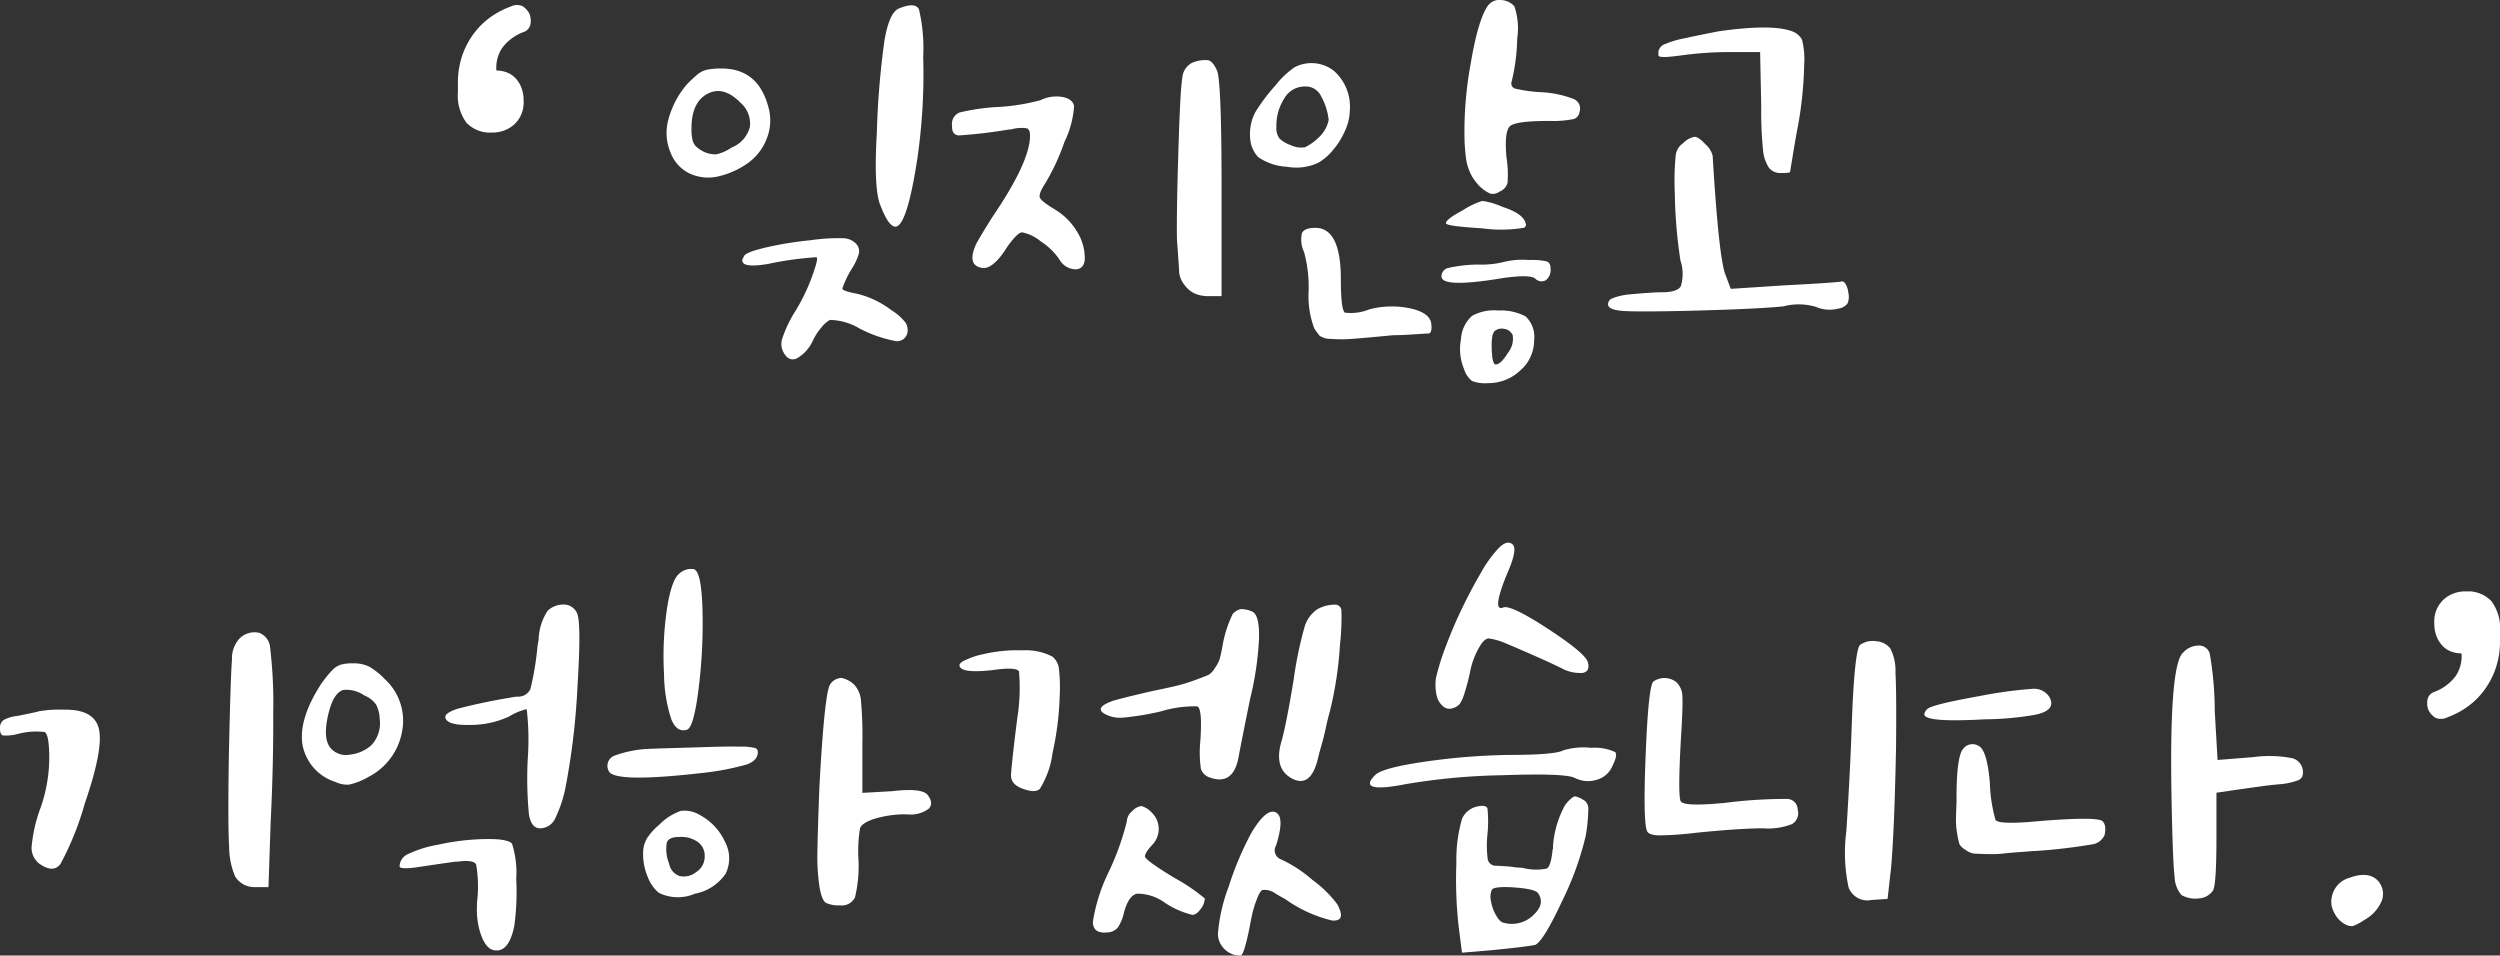 <svg xmlns="http://www.w3.org/2000/svg" xmlns:xlink="http://www.w3.org/1999/xlink" width="225.666" height="86.252" viewBox="0 0 225.666 86.252">
  <rect x="0" y="0" width="225.666" height="86.252" fill="#333333" stroke="none"/>
  <defs>
    <clipPath id="clip-path">
      <rect id="사각형_413" data-name="사각형 413" width="6.571" height="11.514" fill="#fff"/>
    </clipPath>
  </defs>
  <g id="그룹_1379" data-name="그룹 1379" transform="translate(-3513.753 -4113.285)">
    <path id="패스_21901" data-name="패스 21901" d="M1.838,17.022a12.771,12.771,0,0,1,1.02-.944A2.018,2.018,0,0,1,3.7,15.7a6.282,6.282,0,0,1,1.25-.1q3.316,0,4.234,3.469a4.412,4.412,0,0,1-.153,2.883A4.807,4.807,0,0,1,7.3,24.164a7.543,7.543,0,0,1-2.525,1.148A4.028,4.028,0,0,1,2.2,25.133,3.437,3.437,0,0,1,.359,23.194,4.581,4.581,0,0,1,.18,20.134a8.156,8.156,0,0,1,1.658-3.112m4.8,1.632q-1.53-1.531-2.959-.765T2.246,21a4.131,4.131,0,0,0,.1,1.071,1.257,1.257,0,0,0,.306.561,3.062,3.062,0,0,0,.663.459,2.435,2.435,0,0,0,1.173.255,3.91,3.91,0,0,0,1.378-.612,2.723,2.723,0,0,0,1.658-1.888,2.513,2.513,0,0,0-.892-2.193M13.01,31.1a16.931,16.931,0,0,1,2.959-.179,1.649,1.649,0,0,1,1.123.485.99.99,0,0,1,.28.842,5.176,5.176,0,0,1-.638,1.4,8.6,8.6,0,0,0-.867,1.811q0,.23,1.378.485a8.4,8.4,0,0,1,3.061,1.48,4.781,4.781,0,0,1,1.25,1.1,1.234,1.234,0,0,1,.178.943.945.945,0,0,1-1.173.715A11.854,11.854,0,0,1,17.4,39.059a5.4,5.4,0,0,0-2.653-.765,2.413,2.413,0,0,0-.714.612,5.456,5.456,0,0,0-.816,1.224,3.465,3.465,0,0,1-1.5,1.658q-.741.28-1.2-.637a1.576,1.576,0,0,1-.077-1.173,11.317,11.317,0,0,1,1.1-2.347,17.1,17.1,0,0,0,1.836-3.979q.306-.918.153-1.02a30.072,30.072,0,0,0-4.387.612q-2.448.409-2.3-.408l.153-.306q.153-.356,2.041-.791A31.466,31.466,0,0,1,13.01,31.1m7.959-20.916q1.478-.612,1.811.077a15.252,15.252,0,0,1,.383,4.259A53.022,53.022,0,0,1,22.6,23.96q-.919,5.866-1.939,5.917-.612,0-1.326-1.837-.663-1.428-.357-6.632a74.986,74.986,0,0,1,.689-8.341q.433-2.525,1.3-2.882" transform="translate(3573.924 4103.869)" fill="#fff"/>
    <path id="패스_21902" data-name="패스 21902" d="M65.516,24.519a3.247,3.247,0,0,1,1.964-.281q.943.179,1.046.842a8.657,8.657,0,0,1-.868,3.214,19.731,19.731,0,0,1-1.785,3.826q-.562.868-.434,1.2t1.352,1.071a5.8,5.8,0,0,1,1.964,1.938,4.577,4.577,0,0,1,.74,2.423q0,.97-.791,1.046a1.721,1.721,0,0,1-1.5-.892,5.971,5.971,0,0,0-1.684-1.632,3.748,3.748,0,0,0-1.684-.816q-.256,0-.714.51a8.089,8.089,0,0,0-.867,1.173q-1.122,1.633-1.99,1.53-1.48-.2-.561-2.194.509-.918,1.479-2.449,3.367-4.947,3.367-7.295c0-.374-.094-.594-.281-.663a3.221,3.221,0,0,0-1.25.051.868.868,0,0,1-.357.051,44.5,44.5,0,0,1-4.514.536q-.638-.026-.638-.791v-.1a1.112,1.112,0,0,1,.663-1.173,18.993,18.993,0,0,1,3.622-.51,18.437,18.437,0,0,0,3.724-.612M79.086,21.2a2.967,2.967,0,0,1,1.556-.28q.433.128.791.943.408.97.408,10.713v9.642H80.616a3.055,3.055,0,0,1-.969-.153,2.157,2.157,0,0,1-.791-.459,3.119,3.119,0,0,1-.561-.689,2.071,2.071,0,0,1-.28-.842q0-.2-.2-2.959-.052-2.5.153-8.825.153-4.795.331-5.79a1.664,1.664,0,0,1,.791-1.3" transform="translate(3542.179 4097.8)" fill="#fff"/>
    <path id="패스_21903" data-name="패스 21903" d="M121.567,14.9a3.284,3.284,0,0,1,3.545.306,4.317,4.317,0,0,1,1.454,3.571,4.636,4.636,0,0,1-.408,1.786,6.913,6.913,0,0,1-1.1,1.785,4.851,4.851,0,0,1-1.352,1.173,4.713,4.713,0,0,1-2.806.357,5.048,5.048,0,0,1-2.6-.867,2.748,2.748,0,0,1-.74-1.836,4.173,4.173,0,0,1,.485-2.244,16.231,16.231,0,0,1,1.786-2.372,7.989,7.989,0,0,1,1.735-1.658m2.4,2.6a1.534,1.534,0,0,0-1.53-.868,2.1,2.1,0,0,0-1.785,1.072,4.486,4.486,0,0,0-.714,2.55,1.588,1.588,0,0,0,.28,1.072,2.938,2.938,0,0,0,1.046.612,2.155,2.155,0,0,0,1.25.179,4.693,4.693,0,0,0,1.25-.893,2.919,2.919,0,0,0,.893-1.581,5.685,5.685,0,0,0-.689-2.142M122.23,29.9q.2-.509,1.224-.51,2.3,0,2.3,4.643,0,2.7.357,3.01a4.456,4.456,0,0,0,2.244-.306A8.035,8.035,0,0,1,132,36.655q1.759.383,1.913,1.352.1.815-.2.918c-.069,0-.247.008-.536.026s-.689.043-1.2.077-1,.051-1.479.051q-2.654.255-3.724.332a11.919,11.919,0,0,1-1.913,0,1.767,1.767,0,0,1-1.021-.28,6.742,6.742,0,0,1-.485-.663,8.279,8.279,0,0,1-.51-3.367,12.009,12.009,0,0,0-.409-3.52,2.608,2.608,0,0,1-.2-1.684m18.314,2.551a7.014,7.014,0,0,1,2.194-.153,5.953,5.953,0,0,1,1.607.128c.22.085.332.3.332.637a1.184,1.184,0,0,1-.408,1.046.794.794,0,0,1-.969-.127q-.459-.408-2.959-.051-5.509.918-5.509-.153a.771.771,0,0,1,.612-.765,12.642,12.642,0,0,1,2.653-.306,8.572,8.572,0,0,0,2.449-.255M136.768,27.8a7.065,7.065,0,0,1,1.76-.841,6.731,6.731,0,0,1,1.811.535q1.887.612,2.092,1.48a.3.3,0,0,1-.153.408,12.488,12.488,0,0,1-3.774.051q-3.266-.2-3.265-.459,0-.357,1.53-1.174m.817,9.539a4.151,4.151,0,0,1,2.4-.485,4.676,4.676,0,0,1,2.449.536,2.514,2.514,0,0,1,.765,2.143,3.587,3.587,0,0,1-1.25,2.729,4.2,4.2,0,0,1-2.933,1.148,3.3,3.3,0,0,1-1.428-.2,2.2,2.2,0,0,1-.715-1.071,4.719,4.719,0,0,1-.28-2.679,3.07,3.07,0,0,1,.995-2.117m1.479-28.057a1.266,1.266,0,0,1,1.148-.459,1.71,1.71,0,0,1,1.2.561,6.206,6.206,0,0,1,.255,2.933,17.437,17.437,0,0,1-.51,3.9.477.477,0,0,0,.383.612,13.216,13.216,0,0,0,2.168.306,9.42,9.42,0,0,1,3.035.612.937.937,0,0,1,.536,1.224.72.72,0,0,1-.613.612,9.353,9.353,0,0,1-2.091.153q-3.01,0-3.545.459t-.332,2.805a10.126,10.126,0,0,1,.1,2.321,1.194,1.194,0,0,1-.715.791,1.027,1.027,0,0,1-.867.178,3.563,3.563,0,0,1-1.02-.74,5.84,5.84,0,0,1-.535-.689,4.191,4.191,0,0,1-.357-.74,4.488,4.488,0,0,1-.255-.995q-.076-.536-.127-1.4a33.528,33.528,0,0,1,.536-7.091q.689-4.132,1.607-5.357m2.193,29.792a.947.947,0,0,0-.74-.561,1.009,1.009,0,0,0-.893.2q-.306.306-.255,1.658c.033.9.153,1.352.357,1.352q.46,0,1.1-1.046a2.029,2.029,0,0,0,.434-1.607" transform="translate(3509.033 4104.462)" fill="#fff"/>
    <path id="패스_21904" data-name="패스 21904" d="M196.487,24.789a1.909,1.909,0,0,1,1.02-.561q.357,0,.995.689a1.947,1.947,0,0,1,.638,1.046q.56,9.335,1.173,10.764l.459,1.224,4.694-.306q4.846-.255,5.306-.357c.135-.033.263.051.382.255a1.93,1.93,0,0,1,.23.765,1.531,1.531,0,0,1-.077.969,1.261,1.261,0,0,1-.842.459,3.068,3.068,0,0,1-1.989-.153,5.448,5.448,0,0,0-2.959-.051q-2.5.255-8.876.408-4.49.1-5.663,0t-1.275-.51a.565.565,0,0,1,.357-.612,5.464,5.464,0,0,1,1.48-.357q2.142-.2,3.01-.2,1.377,0,1.709-.536a3.806,3.806,0,0,0-.026-2.321,43.793,43.793,0,0,1-.51-6.02,25.022,25.022,0,0,1,.077-3.469,1.552,1.552,0,0,1,.689-1.122m3.265-10.1q4.692-.662,6.53,0a1.643,1.643,0,0,1,.918.765,7,7,0,0,1,.2,2.194,35.028,35.028,0,0,1-.663,6.122q-.153.816-.306,1.76t-.306,1.862q0,.1-.816.1a1.312,1.312,0,0,1-1.1-.485,3.582,3.582,0,0,1-.535-1.709,34.114,34.114,0,0,1-.153-3.826l-.1-4.9h-2.5a32.924,32.924,0,0,0-4.642.306q-.765.1-1.148.128a3.748,3.748,0,0,1-.637,0c-.17-.017-.255-.068-.255-.153v-.332a.893.893,0,0,1,.587-.663,8.558,8.558,0,0,1,1.684-.51q1.148-.254,3.239-.663" transform="translate(3469.21 4101.407)" fill="#fff"/>
    <path id="패스_21905" data-name="패스 21905" d="M281.541,25.182a10.8,10.8,0,0,1,2.3-.153q2.755-.05,3.163,1.76T285.724,33.5a26.7,26.7,0,0,1-2.194,5.459q-.663.868-1.939-.051a1.809,1.809,0,0,1-.663-1.53,13.485,13.485,0,0,1,.816-3.52,13.668,13.668,0,0,0,.765-5q-.052-1.632-.408-1.811a6.507,6.507,0,0,0-2.449.179,4,4,0,0,1-1.327.127c-.171-.051-.255-.263-.255-.638a.863.863,0,0,1,.306-.739,3.207,3.207,0,0,1,1.275-.383q1.785-.357,1.887-.409M299.7,18.6a1.9,1.9,0,0,1,1.76-.51,1.544,1.544,0,0,1,.995,1.326,42.75,42.75,0,0,1,.28,5.943q.025,4.617-.229,9.769l-.2,5.917H301.13a2.027,2.027,0,0,1-1.836-.969,6.8,6.8,0,0,1-.536-2.653q-.128-1.938-.026-8.264.153-7.142.28-8.647A2.629,2.629,0,0,1,299.7,18.6" transform="translate(3235.681 4152.316)" fill="#fff"/>
    <path id="패스_21906" data-name="패스 21906" d="M340.731,19.512a10.1,10.1,0,0,1,.918-1.122,1.918,1.918,0,0,1,.74-.485,3.875,3.875,0,0,1,1.147-.128,3.121,3.121,0,0,1,1.454.306,6.28,6.28,0,0,1,1.4,1.122,5.078,5.078,0,0,1,1.556,4.719,5.721,5.721,0,0,1-3.036,4.106,6.311,6.311,0,0,1-1.709.689,2.375,2.375,0,0,1-1.25-.23,4.343,4.343,0,0,1-3.01-3.469q-.306-2.346,1.785-5.509m5.2,3.316A2.916,2.916,0,0,0,345.6,21.5a2.343,2.343,0,0,0-1.046-.816,2.87,2.87,0,0,0-1.887-.51q-.97.256-1.429,2.423t.357,2.933a1.826,1.826,0,0,0,1.658.485,3.432,3.432,0,0,0,1.913-.841,2.875,2.875,0,0,0,.766-2.347m5.254,11.325a21.221,21.221,0,0,1,4.157-.51q2.117-.05,2.525.408a8.667,8.667,0,0,1,.383,3.214,22.239,22.239,0,0,1-.179,4.234q-.458,2.244-1.632,2.193-1.021,0-1.53-1.938a7.126,7.126,0,0,1-.2-2.143v-.255a11.66,11.66,0,0,0-.077-3.418q-.23-.459-1.71-.255h-.153q-.816.1-3.52.51-1.53.2-1.53-.1a1.265,1.265,0,0,1,.765-1.1,10.41,10.41,0,0,1,2.7-.841m9.9-21.12a2.067,2.067,0,0,1,1.5-.561,1.3,1.3,0,0,1,1.148.765q.407.816.051,6.555a64.485,64.485,0,0,1-1.02,8.851,11.753,11.753,0,0,1-1.02,3.188,1.516,1.516,0,0,1-1.326.841q-.817,0-1.021-1.275a34.1,34.1,0,0,1-.1-5.1,23.77,23.77,0,0,0-.1-4.387,5.555,5.555,0,0,0-1.581.663,8.27,8.27,0,0,1-3.52.765q-2.092.052-2.244-.663-.052-.2.28-.433a3.711,3.711,0,0,1,1.1-.434q.765-.2,1.964-.459t3.035-.561h.2a1.2,1.2,0,0,0,1.1-.689,25.851,25.851,0,0,0,.638-3.851c.034-.237.068-.425.1-.561a5.045,5.045,0,0,1,.816-2.653" transform="translate(3202.1 4155.385)" fill="#fff"/>
    <path id="패스_21907" data-name="패스 21907" d="M404.668,21.5l5.1-.153q1.683-.05,2.755-.026a4.886,4.886,0,0,1,1.3.128.361.361,0,0,1,.23.357q0,.765-.995,1.122A24.015,24.015,0,0,1,409,23.7q-8.009.918-8.417-.2a.985.985,0,0,1,.561-1.377,10.357,10.357,0,0,1,3.52-.612m.51,6.836a5.16,5.16,0,0,1,1.913-1.224,2.657,2.657,0,0,1,1.709.357,5.174,5.174,0,0,1,2.3,2.449,3.14,3.14,0,0,1,.051,2.857,4.308,4.308,0,0,1-2.78,1.811,3.885,3.885,0,0,1-3.24-.076,3.335,3.335,0,0,1-.995-1.4,5.233,5.233,0,0,1-.434-2.117,2.665,2.665,0,0,1,.331-1.378,5.653,5.653,0,0,1,1.148-1.275m1.786-22.65a1.571,1.571,0,0,1,1.275-.408q.714.1.817,3.6a47.253,47.253,0,0,1-.332,7.065q-.434,3.572-1.046,3.826-.918.306-1.428-.918a13.508,13.508,0,0,1-.663-4.081,29.311,29.311,0,0,1,.255-5.841q.408-2.678,1.122-3.239m1.531,24.129a2.653,2.653,0,0,0-1.582-.357q-.868,0-1.071.484a3.446,3.446,0,0,0,.2,1.913,1.447,1.447,0,0,0,.943,1.123,1.748,1.748,0,0,0,1.506-.357,1.624,1.624,0,0,0,.765-1.429,1.5,1.5,0,0,0-.765-1.378m12.09-14.13a1.284,1.284,0,0,1,.995-.587,2.238,2.238,0,0,1,1.2.638,2.382,2.382,0,0,1,.587,1.4,35.427,35.427,0,0,1,.128,3.8v4.54l2.7-.153q2.6-.306,3.163.306.612.765.127,1.275a2.752,2.752,0,0,1-1.964.51,9.52,9.52,0,0,0-3.112.459q-.97.358-1.123.791a12.54,12.54,0,0,0-.153,2.678,12.106,12.106,0,0,1-.306,3.571,1.33,1.33,0,0,1-1.377.714,2.541,2.541,0,0,1-1.25-.23q-.382-.229-.586-1.5a18.15,18.15,0,0,1-.179-3.086q.025-1.81.179-5.841.459-8.519.969-9.285" transform="translate(3168.107 4159.361)" fill="#fff"/>
    <path id="패스_21908" data-name="패스 21908" d="M473.5,16.966a13.4,13.4,0,0,1,3.6-.357,5.19,5.19,0,0,1,2.678.561,1.63,1.63,0,0,1,.586,1.021,14.87,14.87,0,0,1,.077,2.6,26.711,26.711,0,0,1-.637,5.05,8.081,8.081,0,0,1-1.148,3.265q-.409.409-1.53,0-1.174-.408-1.072-1.377.153-1.785.561-5a17.257,17.257,0,0,0,.153-4.234q-.306-.408-2.4-.1-2.754.306-2.958-.357-.1-.306.663-.612a6.43,6.43,0,0,1,1.429-.459M487.018,31.1a1.265,1.265,0,0,1,.816-.433,1.99,1.99,0,0,1,.918.586,2.053,2.053,0,0,1,.051,2.908q-.663.715-.663,1.046t2.7,1.964a16.442,16.442,0,0,1,2.7,1.836,1.637,1.637,0,0,1-.382.969q-.383.509-.74.51a7.86,7.86,0,0,1-2.449-1.071,4.253,4.253,0,0,0-2.55-.842q-.765.18-1.173,1.709a3.859,3.859,0,0,1-.561,1.352,1.249,1.249,0,0,1-.918.434q-1.328.153-1.326-.969a15.777,15.777,0,0,1,1.428-4.489,24.11,24.11,0,0,0,1.632-4.54,1.313,1.313,0,0,1,.51-.969m9.029-17.752a1.465,1.465,0,0,1,.715-.459,2.382,2.382,0,0,1,1.02.2q.714.255.663,2.423A28.336,28.336,0,0,1,497.629,21q-.918,4.541-1.02,5.152-.46,2.7-2.6,1.938a1.228,1.228,0,0,1-.816-.765,10.36,10.36,0,0,1-.051-2.551q.2-3.009-.306-3.112a10.547,10.547,0,0,0-3.265.459,24.8,24.8,0,0,1-3.418.561,2.87,2.87,0,0,1-1.684-.357q-.918-.56.817-1.173,1.07-.306,3.519-.867,1.734-.357,2.423-.536a16.29,16.29,0,0,0,1.582-.51q.892-.331,1.1-.434a1.853,1.853,0,0,0,.535-.586,3.247,3.247,0,0,0,.434-.816q.1-.331.255-1.148a10.567,10.567,0,0,1,.918-2.908m1.632,19.844q1.378-2.346,2.245-1.964t.051,2.984a.87.87,0,0,0,.459,1.275,11.722,11.722,0,0,1,2.806,1.837,10.337,10.337,0,0,1,2.245,2.193q.867,1.581-.459,1.48a12.025,12.025,0,0,1-4.234-1.938q-.664-.357-.969-.561a1.618,1.618,0,0,0-.688-.255c-.255-.033-.426-.008-.51.077a2.192,2.192,0,0,0-.331.612,8.9,8.9,0,0,0-.357,1.02q-.153.536-.357,1.658-.511,2.55-.816,2.551a1.975,1.975,0,0,1-1.454-.587,1.917,1.917,0,0,1-.587-1.4,15.356,15.356,0,0,1,.97-4.234,28.454,28.454,0,0,1,1.989-4.744m6.02-20.3a3.233,3.233,0,0,1,1.53-.408.563.563,0,0,1,.637.51,21.429,21.429,0,0,1-.127,3.061,33.383,33.383,0,0,1-.918,6.071q-.153.511-.357,1.454t-.408,1.632q-.2.689-.306,1.148-.663,2.755-2.4,1.786-1.633-.919-.867-3.418.408-1.479,1.071-5.458a34.433,34.433,0,0,1,.969-4.719,2.933,2.933,0,0,1,1.173-1.658" transform="translate(3128.964 4155.38)" fill="#fff"/>
    <path id="패스_21909" data-name="패스 21909" d="M571.54,18.751a6.28,6.28,0,0,1,2.525-.23,4.4,4.4,0,0,1,2.168.383q.255.256-.255,1.275a2.152,2.152,0,0,1-1.4,1.224,2.632,2.632,0,0,1-1.964-.153q-.817-.459-6.581-.255a57.4,57.4,0,0,0-8.774.816q-3.164.612-3.163-.1,0-.255.459-.714.612-.663,4.49-1.224a58.792,58.792,0,0,1,7.6-.612q4.132,0,4.9-.408M565.724.488q.764-.765,1.25-.332t-.485,2.627Q565.213,5.9,565.928,5.9a.458.458,0,0,0,.2-.051q.713-.255,4.132,1.99t3.52,3.01a.843.843,0,0,1-.076.715.82.82,0,0,1-.638.2,3.408,3.408,0,0,1-1.632-.408q-1.53-.765-5.152-2.3a5.87,5.87,0,0,0-1.454-.408c-.221,0-.451.171-.689.51a7.092,7.092,0,0,0-1.02,2.6,19.308,19.308,0,0,1-.561,2.066,3.3,3.3,0,0,1-.357.74,1.221,1.221,0,0,1-.561.357.876.876,0,0,1-.944-.153,1.793,1.793,0,0,1-.587-1.02,4.486,4.486,0,0,1-.051-1.53,21.685,21.685,0,0,1,.918-2.933q.662-1.76,1.479-3.443t1.684-3.163A11.123,11.123,0,0,1,565.724.488M571.59,23.9a2.93,2.93,0,0,1,.893-.969q.279-.1.995.357a.941.941,0,0,1,.332.791,16.219,16.219,0,0,1-.229,2.372,27.651,27.651,0,0,1-2.117,5.866Q569.8,35.89,569.04,36.3q-.612.153-3.673.459l-2.959.255-.306-2.4a37.971,37.971,0,0,1-.2-5.688,13.2,13.2,0,0,1,.51-4,1.953,1.953,0,0,1,1.429-1.122q.765-.153.867.2a11.411,11.411,0,0,1,0,2.3,9.773,9.773,0,0,0,.026,2.3.756.756,0,0,0,.638.561q.306,0,.995.051a6.991,6.991,0,0,1,.893.1,5.677,5.677,0,0,1,.663.051,4.847,4.847,0,0,0,2.142.051q.357-.2.51-1.581a.35.35,0,0,1,.026-.153.36.36,0,0,0,.025-.153v-.2a8.985,8.985,0,0,1,.969-3.418m-2.346,7.7q-.307-.356-2.066-.485t-2.066.179a1.582,1.582,0,0,0-.1,1.02,3.827,3.827,0,0,0,.459,1.3q.357.637.714.689a2.758,2.758,0,0,0,2.653-.689q1.121-1.045.408-2.015" transform="translate(3083.314 4162.268)" fill="#fff"/>
    <path id="패스_21910" data-name="패스 21910" d="M610.254,23.475a1.718,1.718,0,0,1,2.092.1,1.842,1.842,0,0,1,.51,1.326q.05.918-.153,4.081-.256,4.847,0,5.305.255.511,3.979.153a43.116,43.116,0,0,1,5.586-.357.969.969,0,0,1,.995.969,1.138,1.138,0,0,1-.51,1.3,5.89,5.89,0,0,1-2.6.383q-2.092,0-6.121.408a30.174,30.174,0,0,1-3.291.23q-.842-.026-1.046-.332-.409-.662-.153-6.989t.714-6.581m18.671-3.316a1.961,1.961,0,0,1,1.428-.306,1.743,1.743,0,0,1,1.276.663,4.428,4.428,0,0,1,.459,2.193q.1,1.787.051,6.734-.153,7.7-.459,10.968l-.306,2.7-1.479.1a1.8,1.8,0,0,1-2.041-1.148,14.909,14.909,0,0,1-.2-5.076q.357-5.51.51-10.2.255-6.376.765-6.632" transform="translate(3052.761 4151.319)" fill="#fff"/>
    <path id="패스_21911" data-name="패스 21911" d="M670.749,25.3a39.644,39.644,0,0,1,4.846-.663,1.629,1.629,0,0,1,1.48.714q.713,1.224-1.276,1.632a27.589,27.589,0,0,1-4.54.408q-5.459.306-5.458-.459a.887.887,0,0,1,.255-.459q.408-.407,4.694-1.173m-1.429,4.744a1.043,1.043,0,0,1,1.377-.255q.765.358,1.021,3.316a13.823,13.823,0,0,0,.51,3.367q.306.46,4.03.1,5.051-.408,5.612,0,.407.358.2,1.275a1.451,1.451,0,0,1-1.173.842,50.405,50.405,0,0,1-5.051.586,5.918,5.918,0,0,0-.714.051q-1.531.1-2.168.178a10.691,10.691,0,0,1-1.556.051q-.919-.025-1.173-.051a1.785,1.785,0,0,1-.715-.332,1.523,1.523,0,0,1-.535-.484,5.432,5.432,0,0,1-.2-.893,7.011,7.011,0,0,1-.127-1.2q0-.484.051-1.709V34.48q0-3.775.612-4.438m19.844-8.672a1.88,1.88,0,0,1,1.4-.637,1.016,1.016,0,0,1,.994.689,30.3,30.3,0,0,1,.459,5.2l.255,4.438,3.214-.255a10.78,10.78,0,0,1,3.545.1,1.3,1.3,0,0,1,.944,1.378.654.654,0,0,1-.434.612,6.3,6.3,0,0,1-1.658.357q-.715.052-2.168.255l-1.811.255-1.734.255v4.132q0,4.132-.306,4.693a1.674,1.674,0,0,1-1.275.714,2.5,2.5,0,0,1-1.581-.306,2.637,2.637,0,0,1-.612-1.632q-.153-1.224-.255-5.917-.307-13.161,1.02-14.335" transform="translate(3021.651 4150.824)" fill="#fff"/>
    <path id="패스_21912" data-name="패스 21912" d="M749.374,67.237q1.734-.663,2.6.2a1.76,1.76,0,0,1,.408,1.785,3.505,3.505,0,0,1-1.582,1.785,5.047,5.047,0,0,1-1.046.561,1.235,1.235,0,0,1-.689-.153,2.373,2.373,0,0,1-1.02-1.1,1.974,1.974,0,0,1-.2-1.352,2.226,2.226,0,0,1,1.53-1.735" transform="translate(2976.387 4125.311)" fill="#fff"/>
    <g id="그룹_1280" data-name="그룹 1280" transform="translate(3555.087 4113.734)">
      <g id="그룹_1279" data-name="그룹 1279" clip-path="url(#clip-path)">
        <path id="패스_21915" data-name="패스 21915" d="M6.455.8a1.636,1.636,0,0,1,.1.885.913.913,0,0,1-.622.754A4.26,4.26,0,0,0,3.981,3.9a3.221,3.221,0,0,0-.508,2.015,2.735,2.735,0,0,1,.868.147,2.088,2.088,0,0,1,.786.475,2.6,2.6,0,0,1,.573.852A3.1,3.1,0,0,1,5.93,8.63a2.71,2.71,0,0,1-.835,2.146,2.9,2.9,0,0,1-1.982.737A2.94,2.94,0,0,1,.77,10.629,4.12,4.12,0,0,1,0,7.877V7.123A7.562,7.562,0,0,1,.459,4.371,7.315,7.315,0,0,1,1.622,2.34,6.8,6.8,0,0,1,3.162.947a7.5,7.5,0,0,1,1.589-.8A1.266,1.266,0,0,1,5.816.1a1.7,1.7,0,0,1,.639.7" transform="translate(0 0)" fill="#fff"/>
      </g>
    </g>
    <g id="그룹_1281" data-name="그룹 1281" transform="translate(3739.419 4178.182) rotate(180)">
      <g id="그룹_1279-2" data-name="그룹 1279" clip-path="url(#clip-path)">
        <path id="패스_21915-2" data-name="패스 21915" d="M6.455.8a1.636,1.636,0,0,1,.1.885.913.913,0,0,1-.622.754A4.26,4.26,0,0,0,3.981,3.9a3.221,3.221,0,0,0-.508,2.015,2.735,2.735,0,0,1,.868.147,2.088,2.088,0,0,1,.786.475,2.6,2.6,0,0,1,.573.852A3.1,3.1,0,0,1,5.93,8.63a2.71,2.71,0,0,1-.835,2.146,2.9,2.9,0,0,1-1.982.737A2.94,2.94,0,0,1,.77,10.629,4.12,4.12,0,0,1,0,7.877V7.123A7.562,7.562,0,0,1,.459,4.371,7.315,7.315,0,0,1,1.622,2.34,6.8,6.8,0,0,1,3.162.947a7.5,7.5,0,0,1,1.589-.8A1.266,1.266,0,0,1,5.816.1a1.7,1.7,0,0,1,.639.7" transform="translate(0 0)" fill="#fff"/>
      </g>
    </g>
  </g>
</svg>
